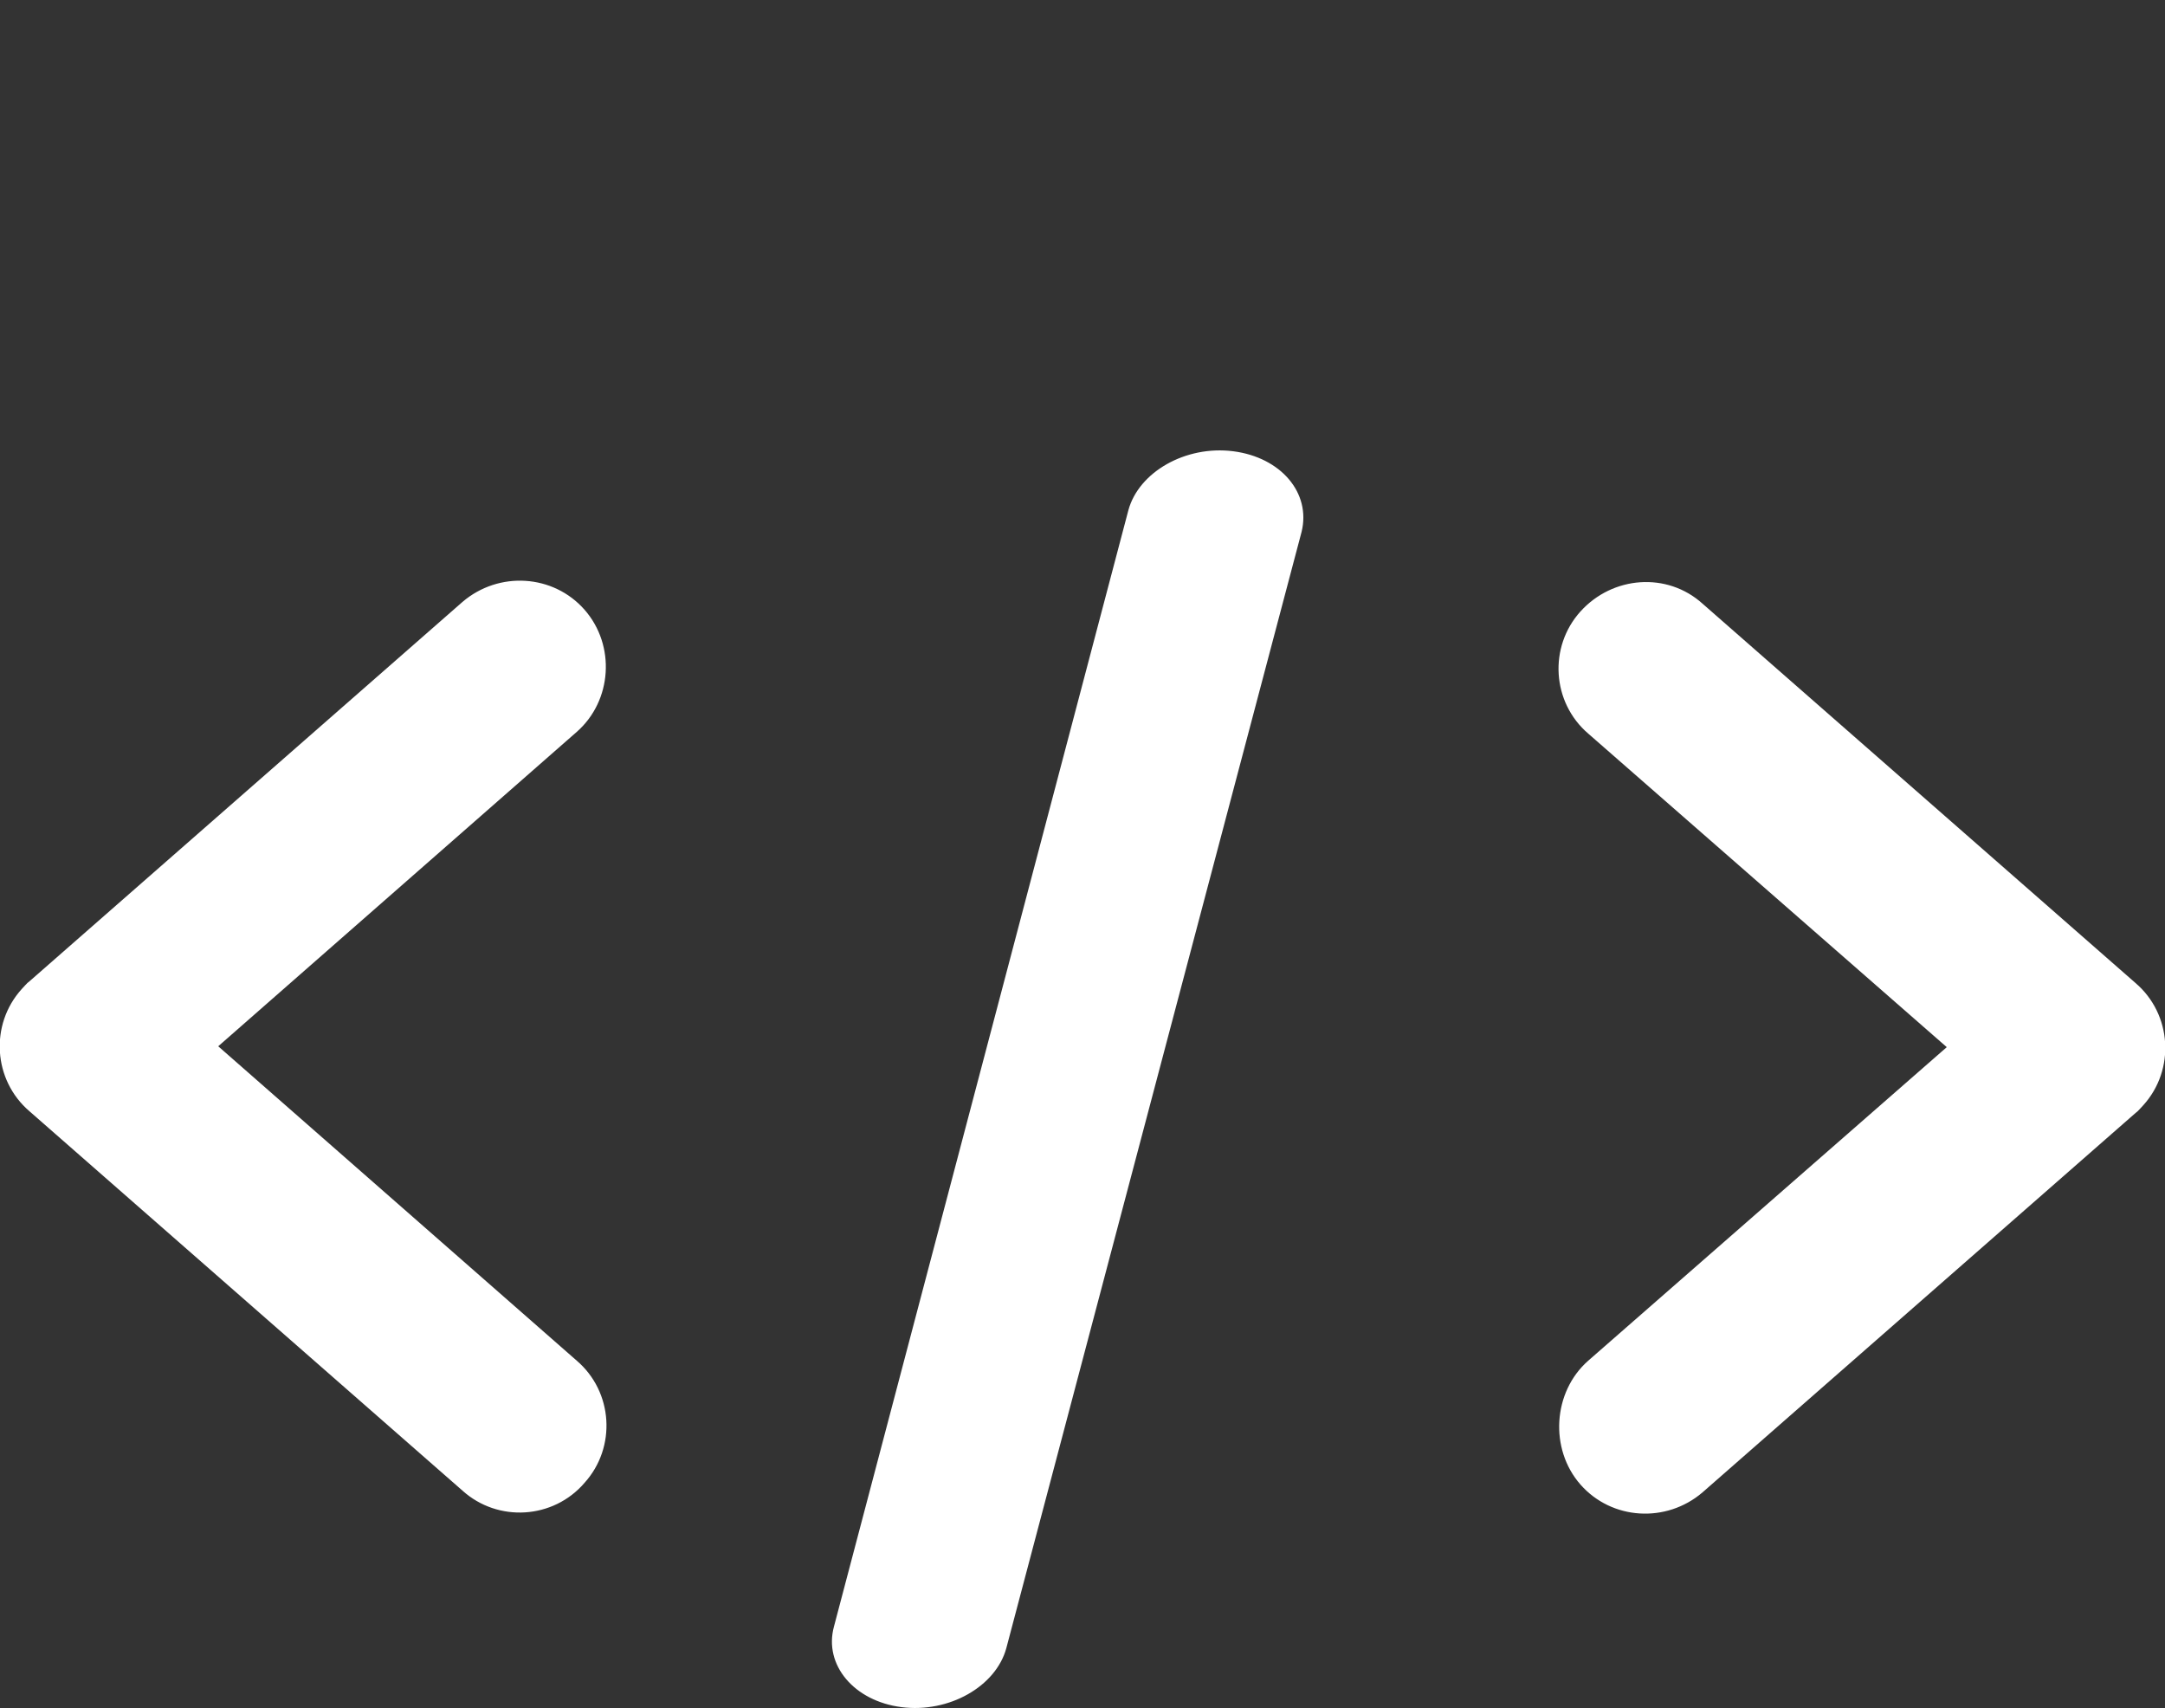 <?xml version="1.0" encoding="utf-8"?>
<!-- Generator: Adobe Illustrator 22.0.1, SVG Export Plug-In . SVG Version: 6.00 Build 0)  -->
<svg version="1.1" id="Layer_1" xmlns="http://www.w3.org/2000/svg" xmlns:xlink="http://www.w3.org/1999/xlink" x="0px" y="0px"
	 viewBox="0 -52 250 197.2" style="enable-background:new 0 0 250 145.2;" xml:space="preserve">
<rect x="0" y="-52" width="250" height="197.2" fill="#333333" stroke="none"/>
<style type="text/css">
	.st0{fill:#FFFFFF;}
</style>
<title>development</title>
<g id="Layer_2_1_">
	<g id="Layer_1-2">
		<path class="st0" d="M66.6,105.1c4.2,3.6,4.6,10,0.9,14.1c-3.6,4.2-10,4.6-14.1,0.9l0,0l-50-43.8c-4.2-3.6-4.6-10-0.9-14.1
			c0.3-0.3,0.6-0.7,0.9-0.9l50-43.8c4.2-3.6,10.5-3.2,14.1,0.9s3.2,10.5-0.9,14.1L25.2,68.8L66.6,105.1z M183.4,105.1l41.4-36.2
			l-41.4-36.2c-4.2-3.6-4.6-10-0.9-14.1s10-4.6,14.1-0.9l50,43.8c4.2,3.6,4.6,10,0.9,14.1c-0.3,0.3-0.6,0.7-0.9,0.9l-50,43.8
			c-4.2,3.6-10.5,3.2-14.1-0.9S179.3,108.7,183.4,105.1z M130.3,6.9c1.2-4.4,6.6-7.5,12.1-6.8s9,4.8,7.9,9.3l-34.1,128.9
			c-1.2,4.4-6.6,7.5-12.1,6.8s-9-4.9-7.8-9.3L130.3,6.9z"/>
	</g>
</g>
</svg>
